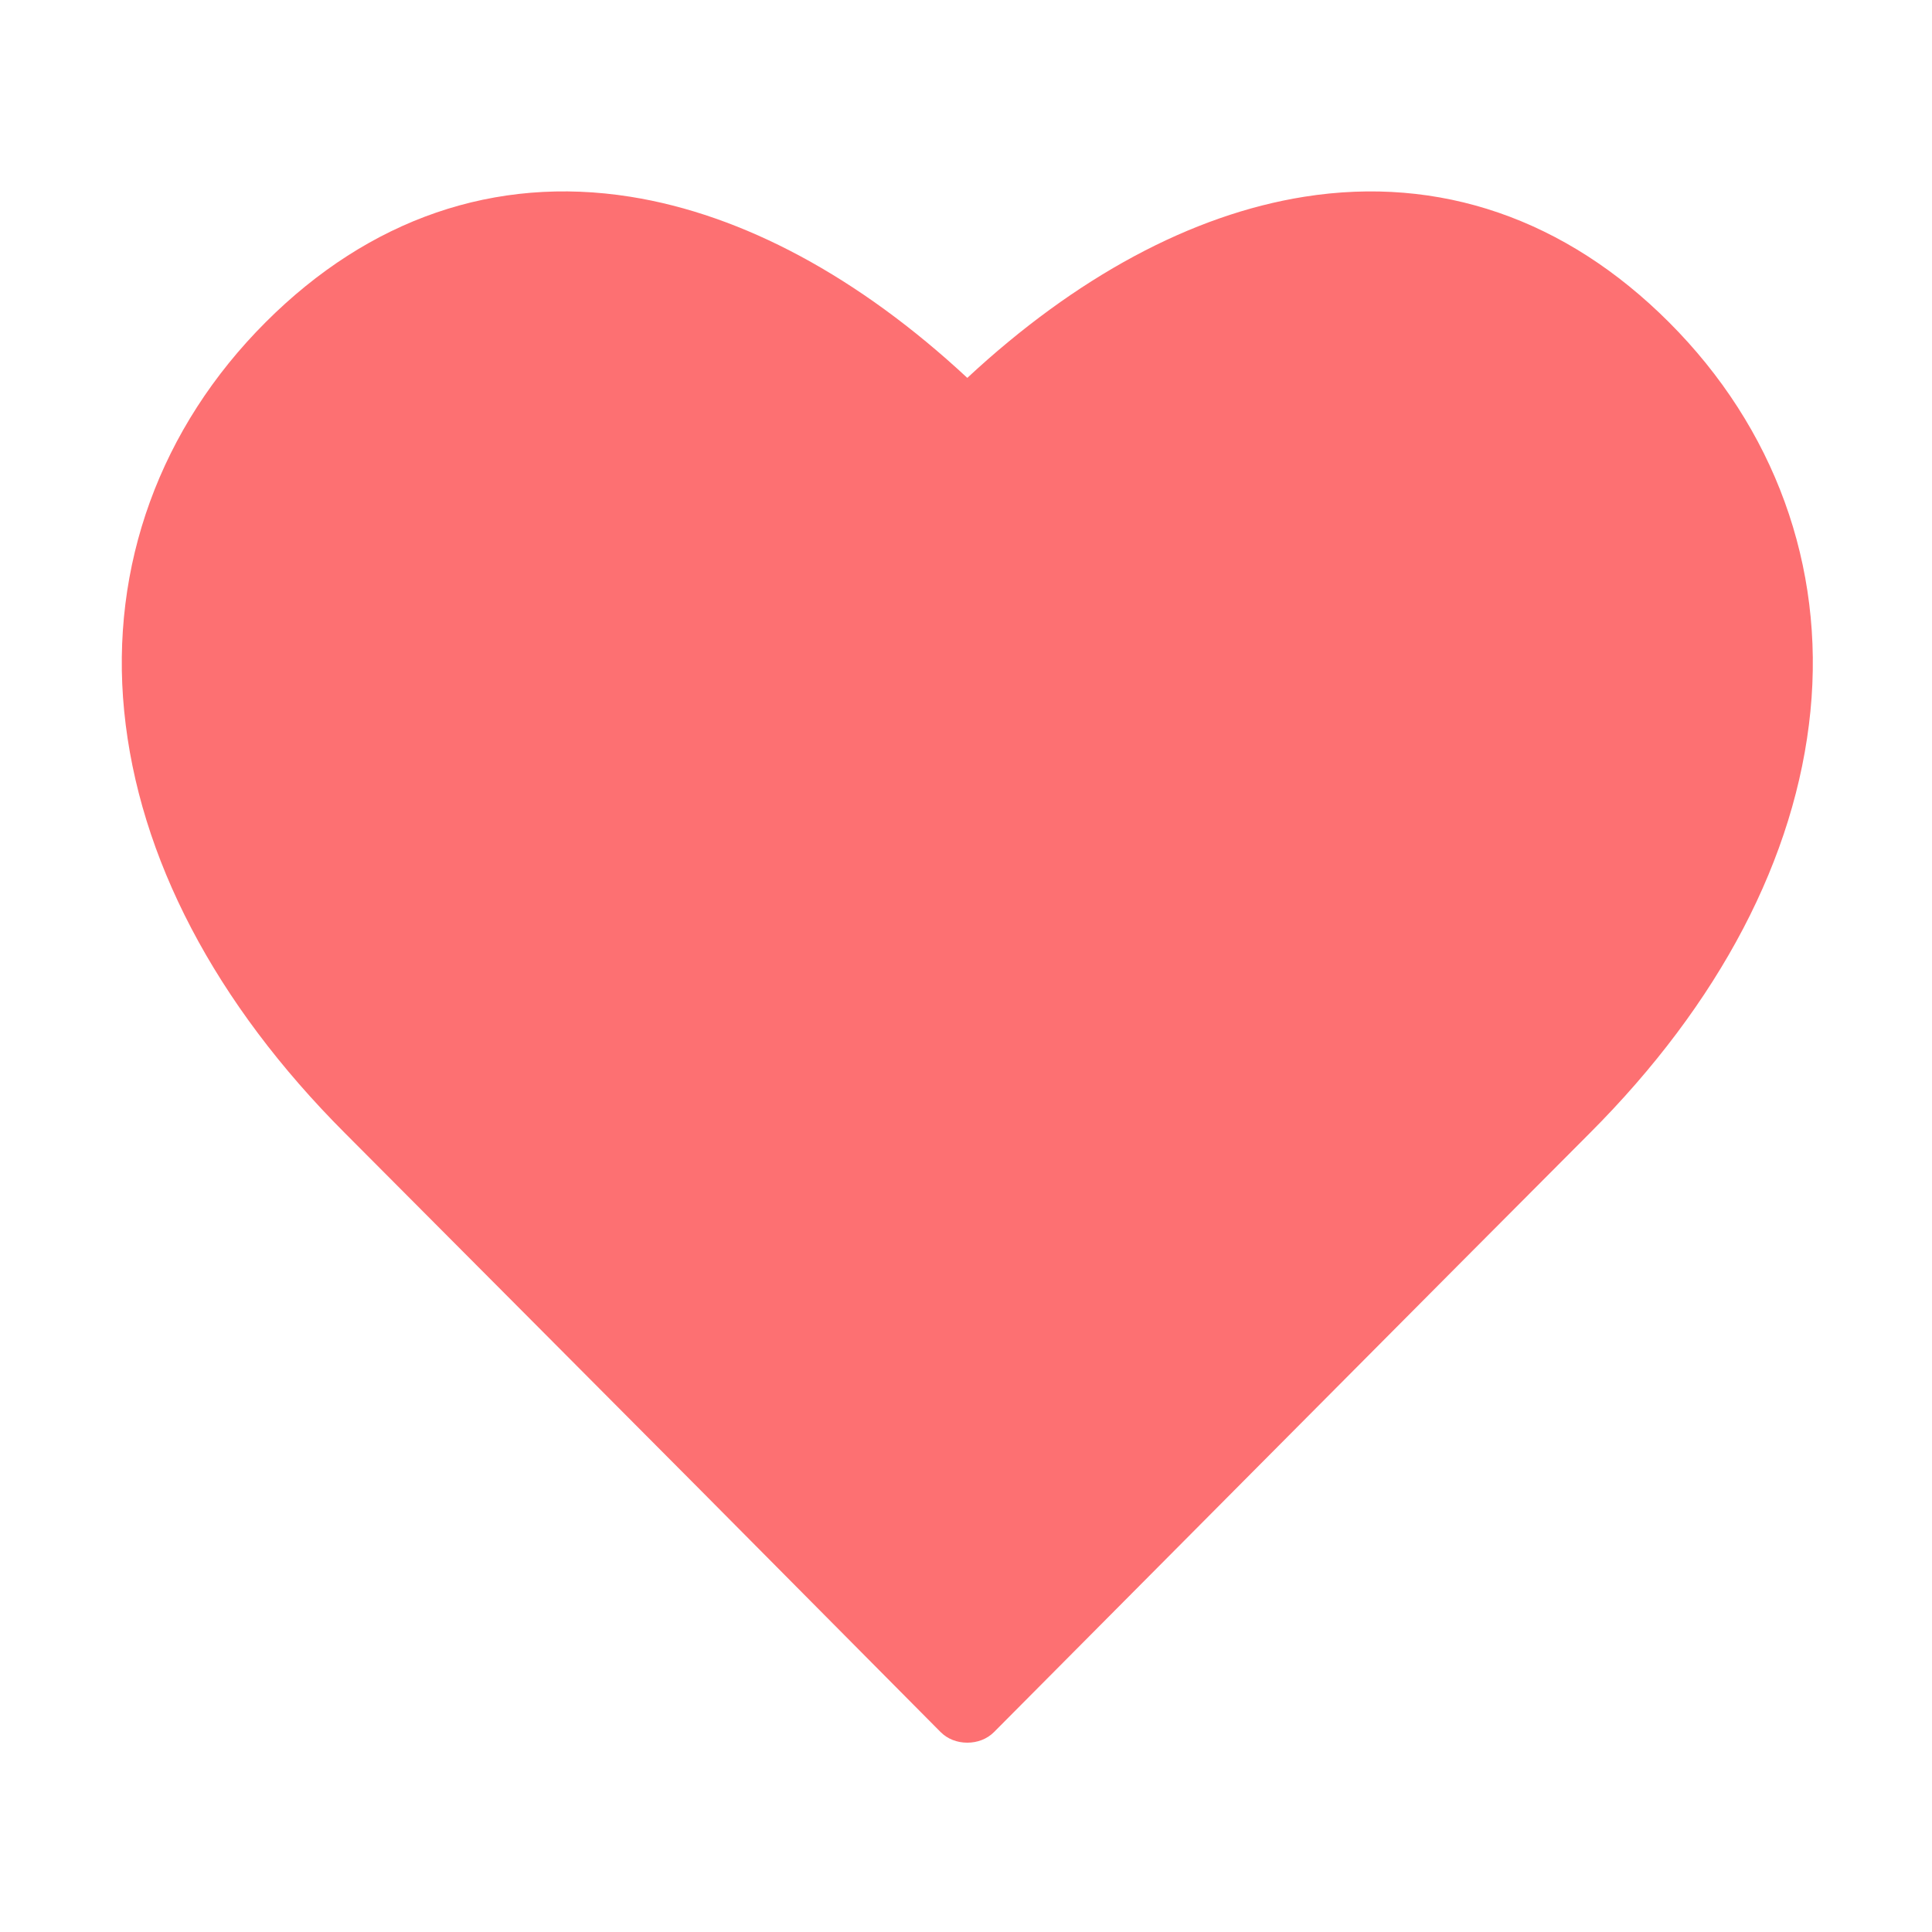 <?xml version="1.0" standalone="no"?><!DOCTYPE svg PUBLIC "-//W3C//DTD SVG 1.1//EN" "http://www.w3.org/Graphics/SVG/1.1/DTD/svg11.dtd"><svg t="1505184483111" class="icon" style="" viewBox="0 0 1024 1024" version="1.1" xmlns="http://www.w3.org/2000/svg" p-id="12420" xmlns:xlink="http://www.w3.org/1999/xlink" width="48" height="48"><defs><style type="text/css"></style></defs><path d="M512.694 923.654c-0.002 0-0.003 0-0.005 0-5.334 0-10.446-1.889-14.201-5.676L371.476 790.007c-1.624-1.632-165.077-165.854-188.502-189.281C113.996 531.749 73.488 454.399 65.827 376.982c-7.622-77.016 19.012-150.244 74.993-206.226 54.854-54.853 121.683-77.841 193.253-66.483 59.697 9.472 121.132 42.556 178.62 96.013 57.488-53.456 118.924-86.536 178.62-96.008 71.573-11.351 138.399 11.639 193.253 66.492 55.981 55.981 82.614 129.225 74.993 206.241-7.66 77.417-48.169 154.798-117.146 223.776-51.151 51.15-312.884 314.542-315.522 317.199C523.138 921.771 518.026 923.654 512.694 923.654z" p-id="12421" fill="#fd7072"></path></svg>